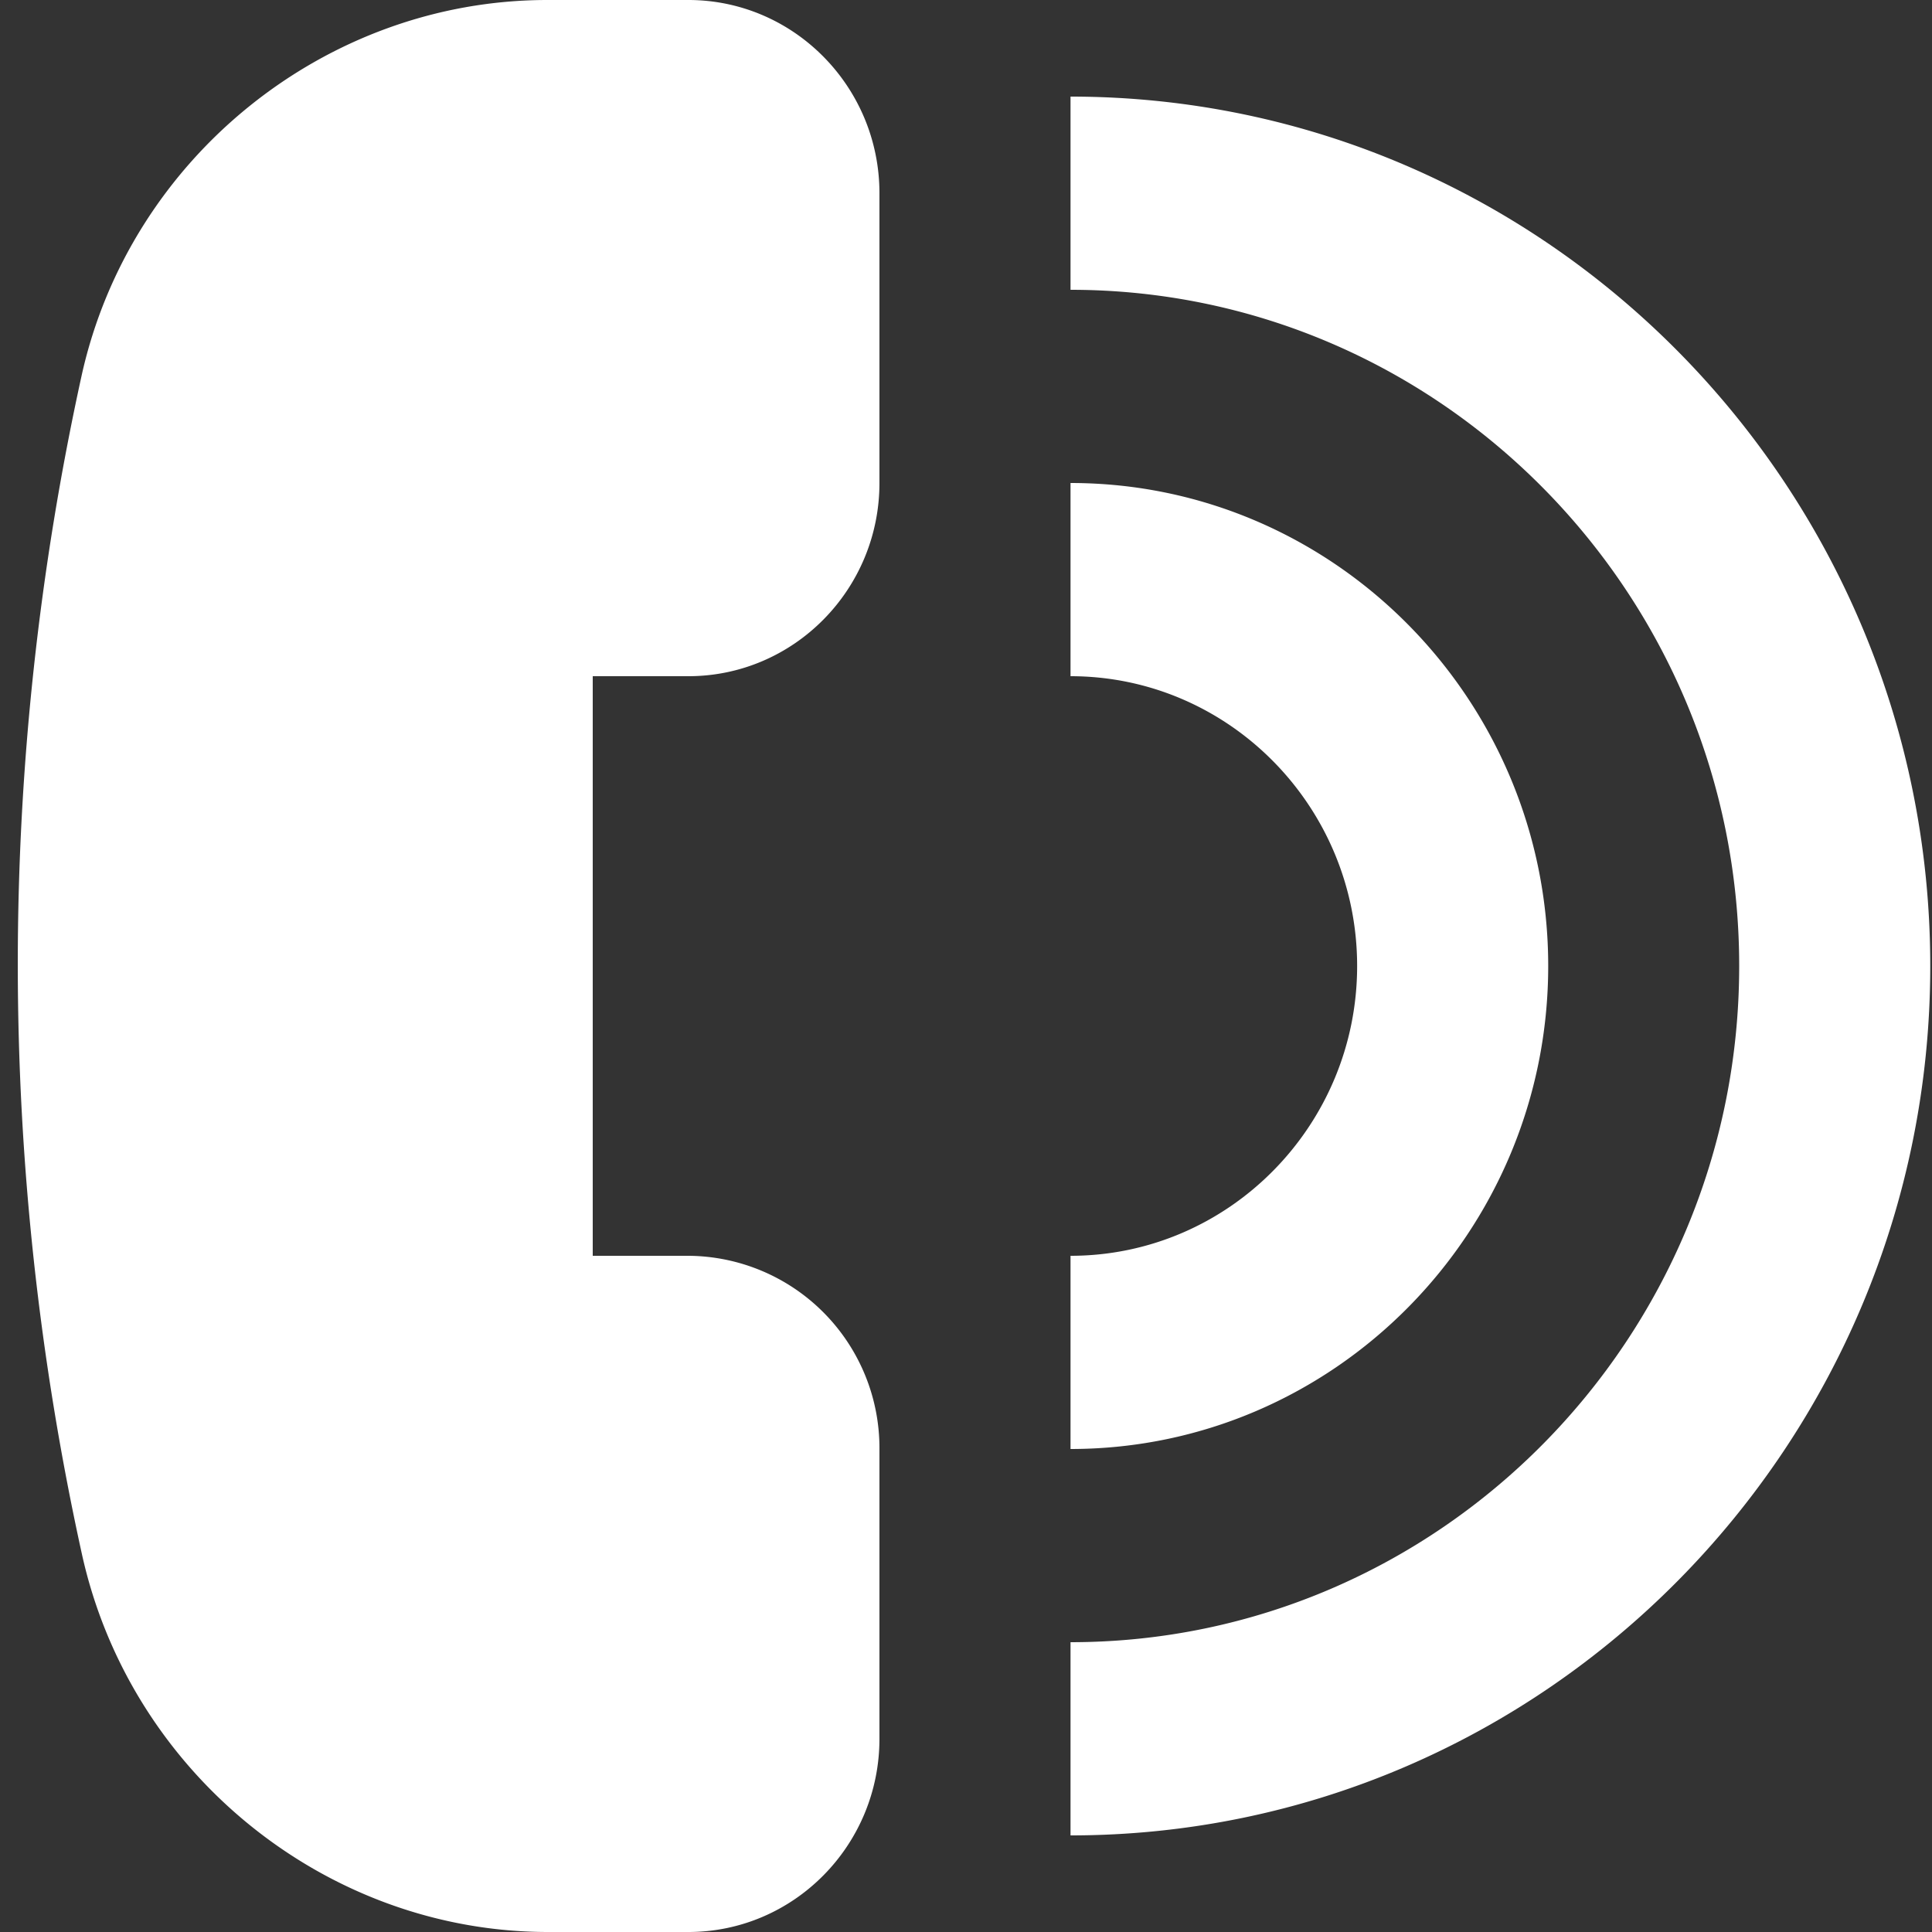 <svg xmlns="http://www.w3.org/2000/svg" width="20" height="20" viewBox="0 0 20 20"><rect x="0" y="0" width="20" height="20" fill="#333333" stroke="none"/><g><g><path fill="#fff" d="M9.104 2v3c0 1.103-.887 2-1.978 2h-.99v6h.99a1.99 1.99 0 0 1 1.978 2v3c0 1.103-.887 2-1.978 2H5.674c-2.301 0-4.332-1.65-4.828-3.921a28.426 28.426 0 0 1 0-12.196C1.346 1.633 3.373 0 5.666 0h1.46c1.09 0 1.978.897 1.978 2zm10.878 8c0 4.962-3.993 9-8.9 9v-2c3.817 0 6.922-3.14 6.922-7S14.9 3 11.082 3V1c4.907 0 8.9 4.038 8.9 9zm-8.9 5v-2c1.636 0 2.967-1.346 2.967-3s-1.331-3-2.967-3V5c2.726 0 4.945 2.243 4.945 5s-2.219 5-4.945 5z"/></g></g></svg>